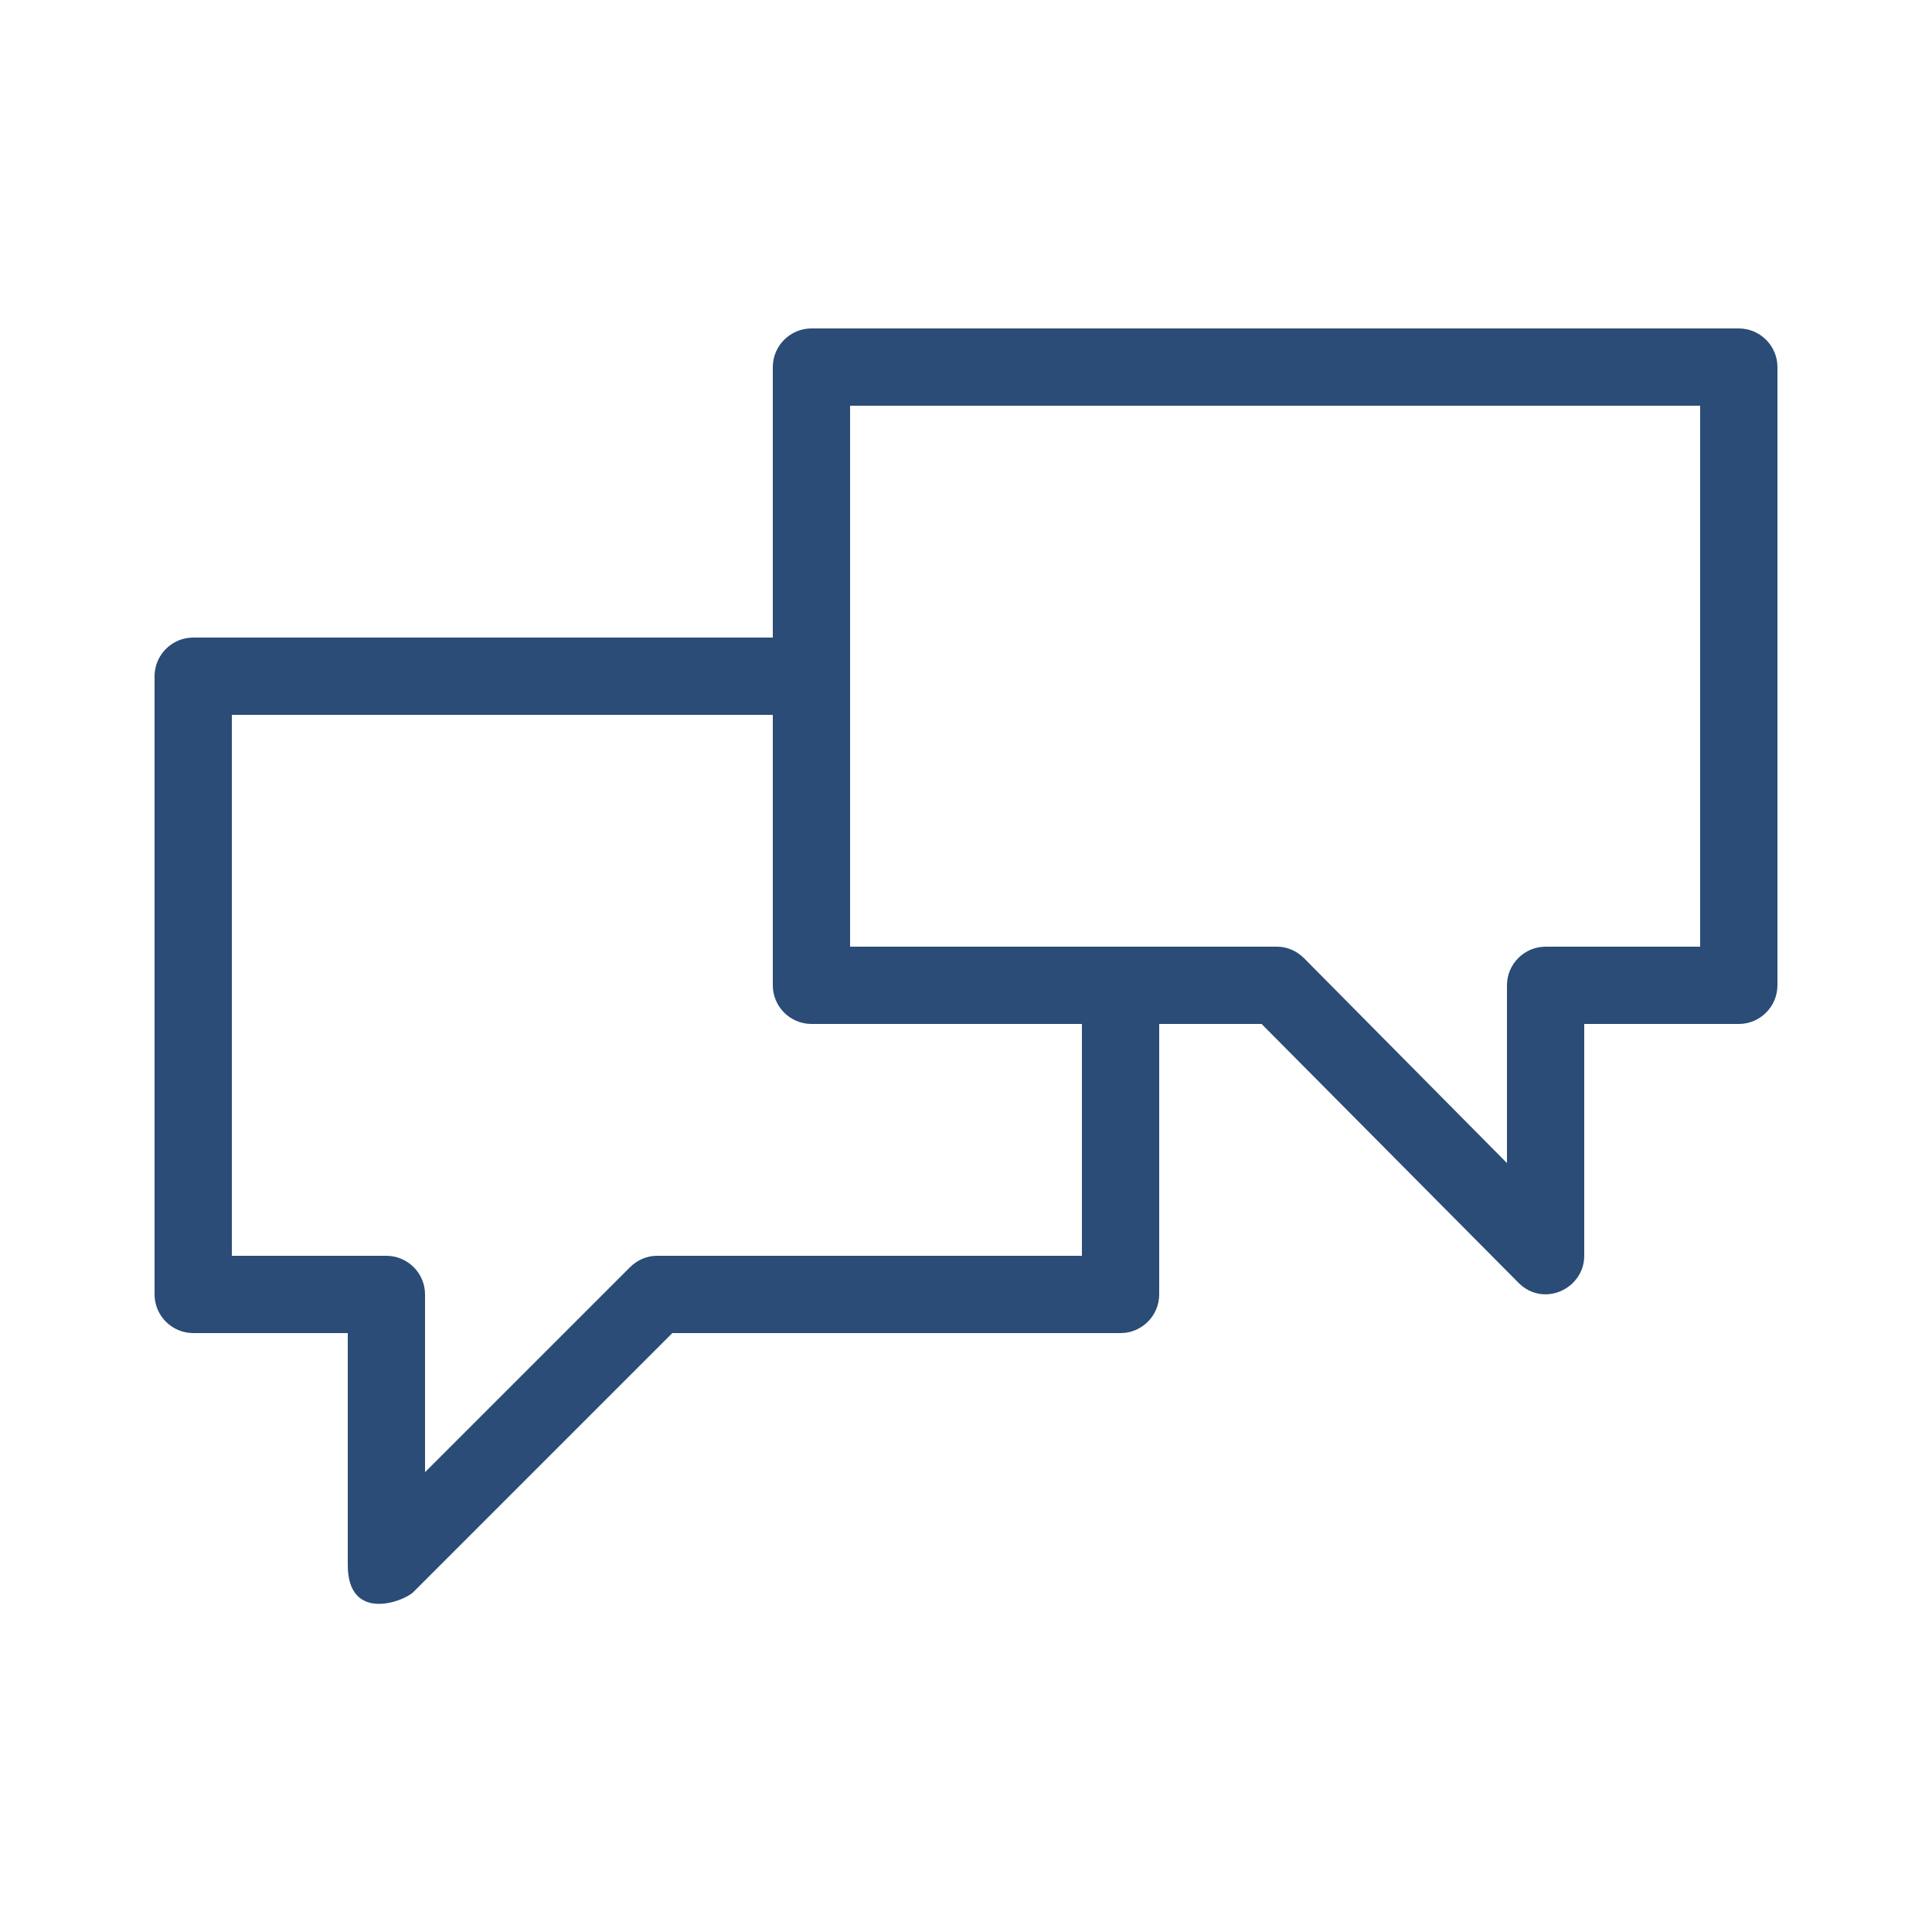 <?xml version="1.0" encoding="UTF-8" standalone="no"?>
<svg
   xmlns:dc="http://purl.org/dc/elements/1.1/"
   xmlns:cc="http://creativecommons.org/ns#"
   xmlns:rdf="http://www.w3.org/1999/02/22-rdf-syntax-ns#"
   xmlns:svg="http://www.w3.org/2000/svg"
   xmlns="http://www.w3.org/2000/svg"
   xmlns:sodipodi="http://sodipodi.sourceforge.net/DTD/sodipodi-0.dtd"
   xmlns:inkscape="http://www.inkscape.org/namespaces/inkscape"
   version="1.1"
   x="0px"
   y="0px"
   width="100px"
   height="100px"
   viewBox="0 0 100 100"
   enable-background="new 0 0 100 100"
   xml:space="preserve"
   id="svg9"
   sodipodi:docname="konv_message.svg"
   inkscape:version="0.92.4 (5da689c313, 2019-01-14)"><sodipodi:namedview
   pagecolor="#ffffff"
   bordercolor="#666666"
   borderopacity="1"
   objecttolerance="10"
   gridtolerance="10"
   guidetolerance="10"
   inkscape:pageopacity="0"
   inkscape:pageshadow="2"
   inkscape:window-width="1920"
   inkscape:window-height="1017"
   id="namedview11"
   showgrid="false"
   inkscape:zoom="2.36"
   inkscape:cx="-26.059322"
   inkscape:cy="50"
   inkscape:window-x="0"
   inkscape:window-y="0"
   inkscape:window-maximized="1"
   inkscape:current-layer="svg9" />
<g
   id="konversation">
	<path
   id="Conversation"
   d="M90,17H42c-1.1,0-2,0.9-2,2v14H10c-1.1,0-2,0.9-2,2v32c0,1.1,0.9,2,2,2h8v12c0,3,2.9,1.9,3.4,1.4   L34.8,69H58c1.1,0,2-0.9,2-2V53h5.3l13.3,13.4c1.3,1.3,3.4,0.3,3.4-1.4V53h8c1.1,0,2-0.9,2-2V19C92,17.9,91.1,17,90,17z M56,65H34   c-0.5,0-1,0.2-1.4,0.6L22,76.2V67c0-1.1-0.9-2-2-2h-8V37h28v14c0,1.1,0.9,2,2,2h14V65z M88,49h-8c-1.1,0-2,0.9-2,2v9.2L67.5,49.6   c-0.4-0.4-0.9-0.6-1.4-0.6H44V21h44V49z"
   style="fill:#2a4c76;fill-opacity:1" />
</g>
<g
   id="Guides">
</g>
<g
   id="Info">
	<g
   id="BORDER">
		<path
   fill="#0000FF"
   d="M944-510v1684H-840V-510H944 M952-518H-848v1700H952V-518L952-518z"
   id="path5" />
	</g>
</g>
</svg>
